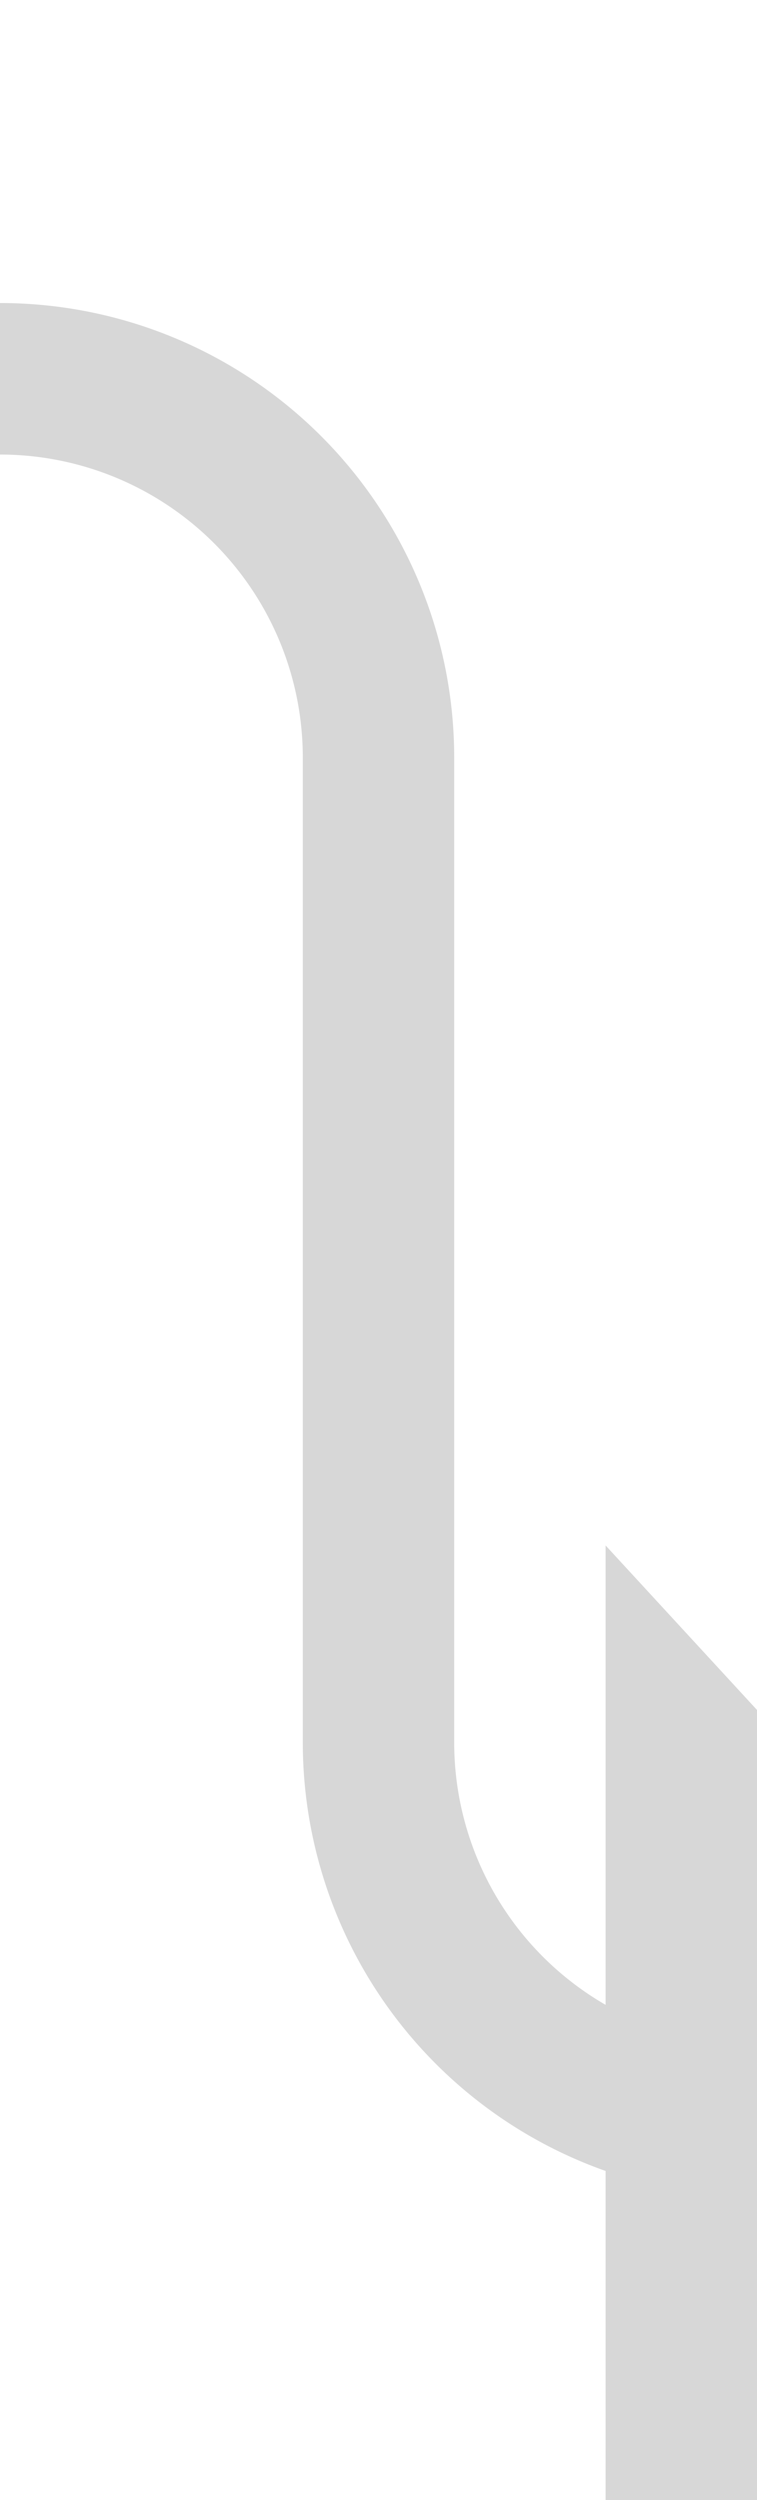 ﻿<?xml version="1.0" encoding="utf-8"?>
<svg version="1.1" xmlns:xlink="http://www.w3.org/1999/xlink" width="10px" height="33px" preserveAspectRatio="xMidYMin meet" viewBox="1066 322  8 33" xmlns="http://www.w3.org/2000/svg">
  <path d="M 1055 327  L 1065 327  A 5 5 0 0 1 1070 332 L 1070 345  A 5 5 0 0 0 1075 350 " stroke-width="2" stroke="#d7d7d7" fill="none" />
  <path d="M 1073 357.6  L 1080 350  L 1073 342.4  L 1073 357.6  Z " fill-rule="nonzero" fill="#d7d7d7" stroke="none" />
</svg>